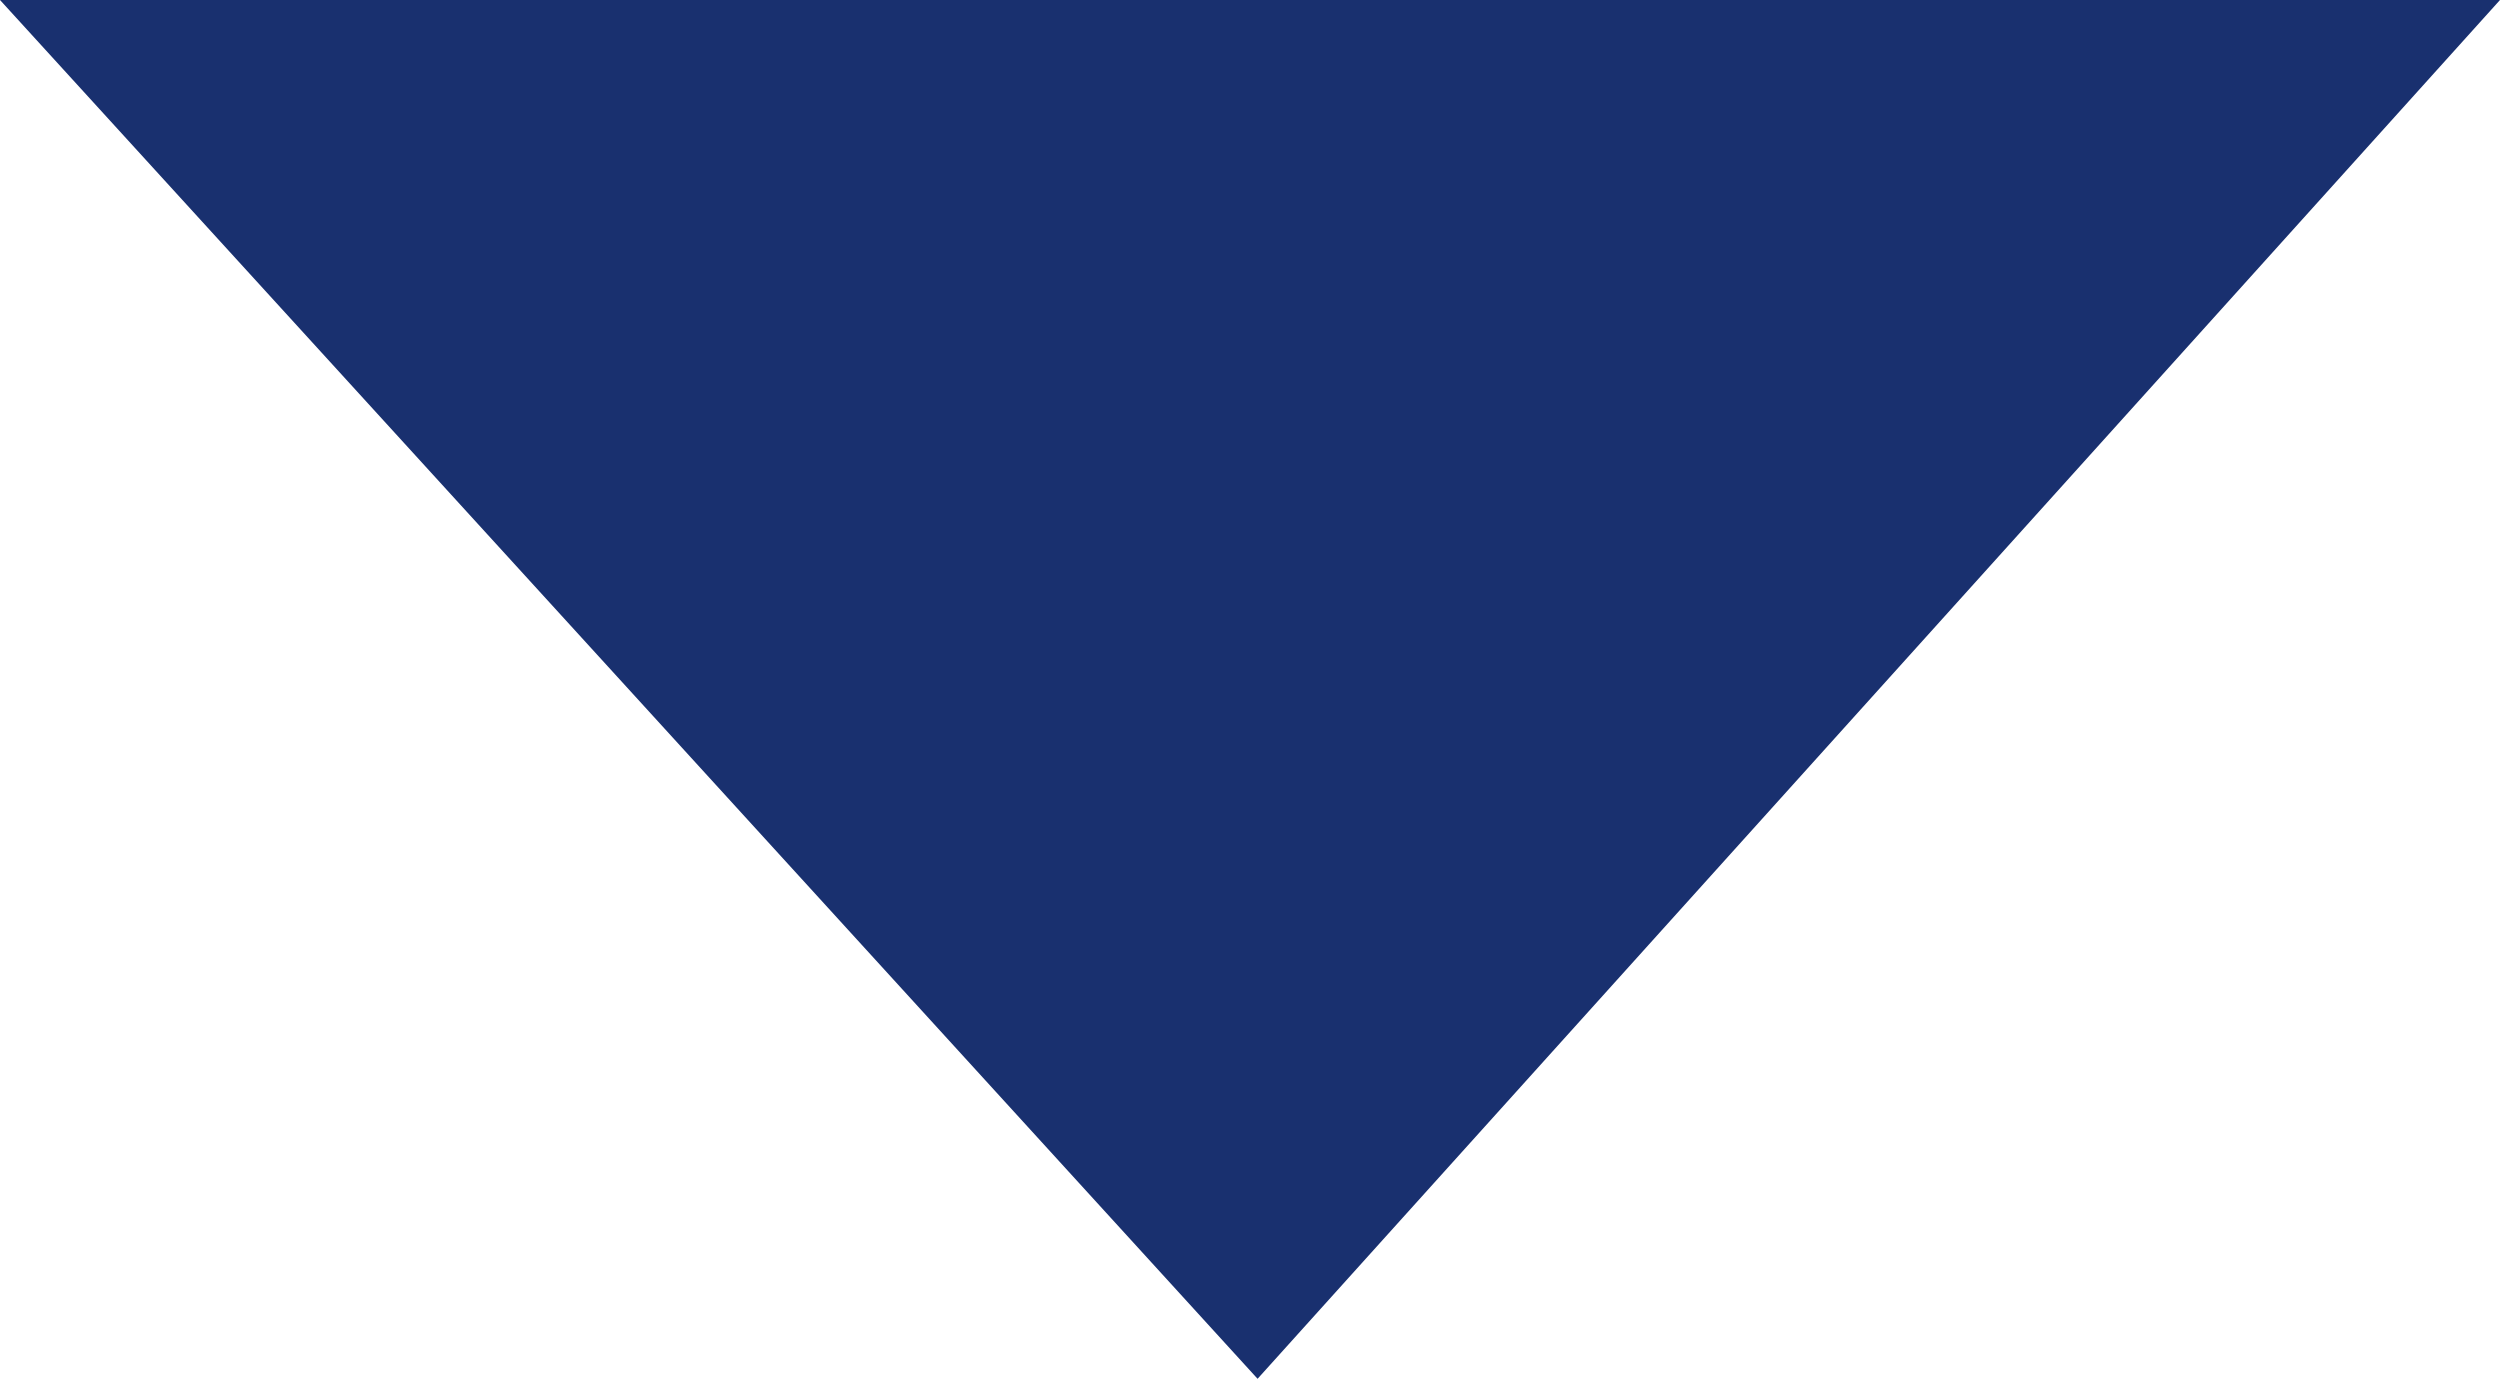 <?xml version="1.0" encoding="utf-8"?>
<!-- Generator: Adobe Illustrator 22.0.1, SVG Export Plug-In . SVG Version: 6.00 Build 0)  -->
<svg version="1.1" id="圖層_2_1_" xmlns="http://www.w3.org/2000/svg" xmlns:xlink="http://www.w3.org/1999/xlink" x="0px"
	 y="0px" viewBox="0 0 16.5 9.1" style="enable-background:new 0 0 16.5 9.1;" xml:space="preserve">
<style type="text/css">
	.st0{fill:#19306F;}
</style>
<g id="圖層_2_2_">
	<g>
		<polygon class="st0" points="16.5,0 0,0 8.3,9.1 		"/>
	</g>
</g>
</svg>
